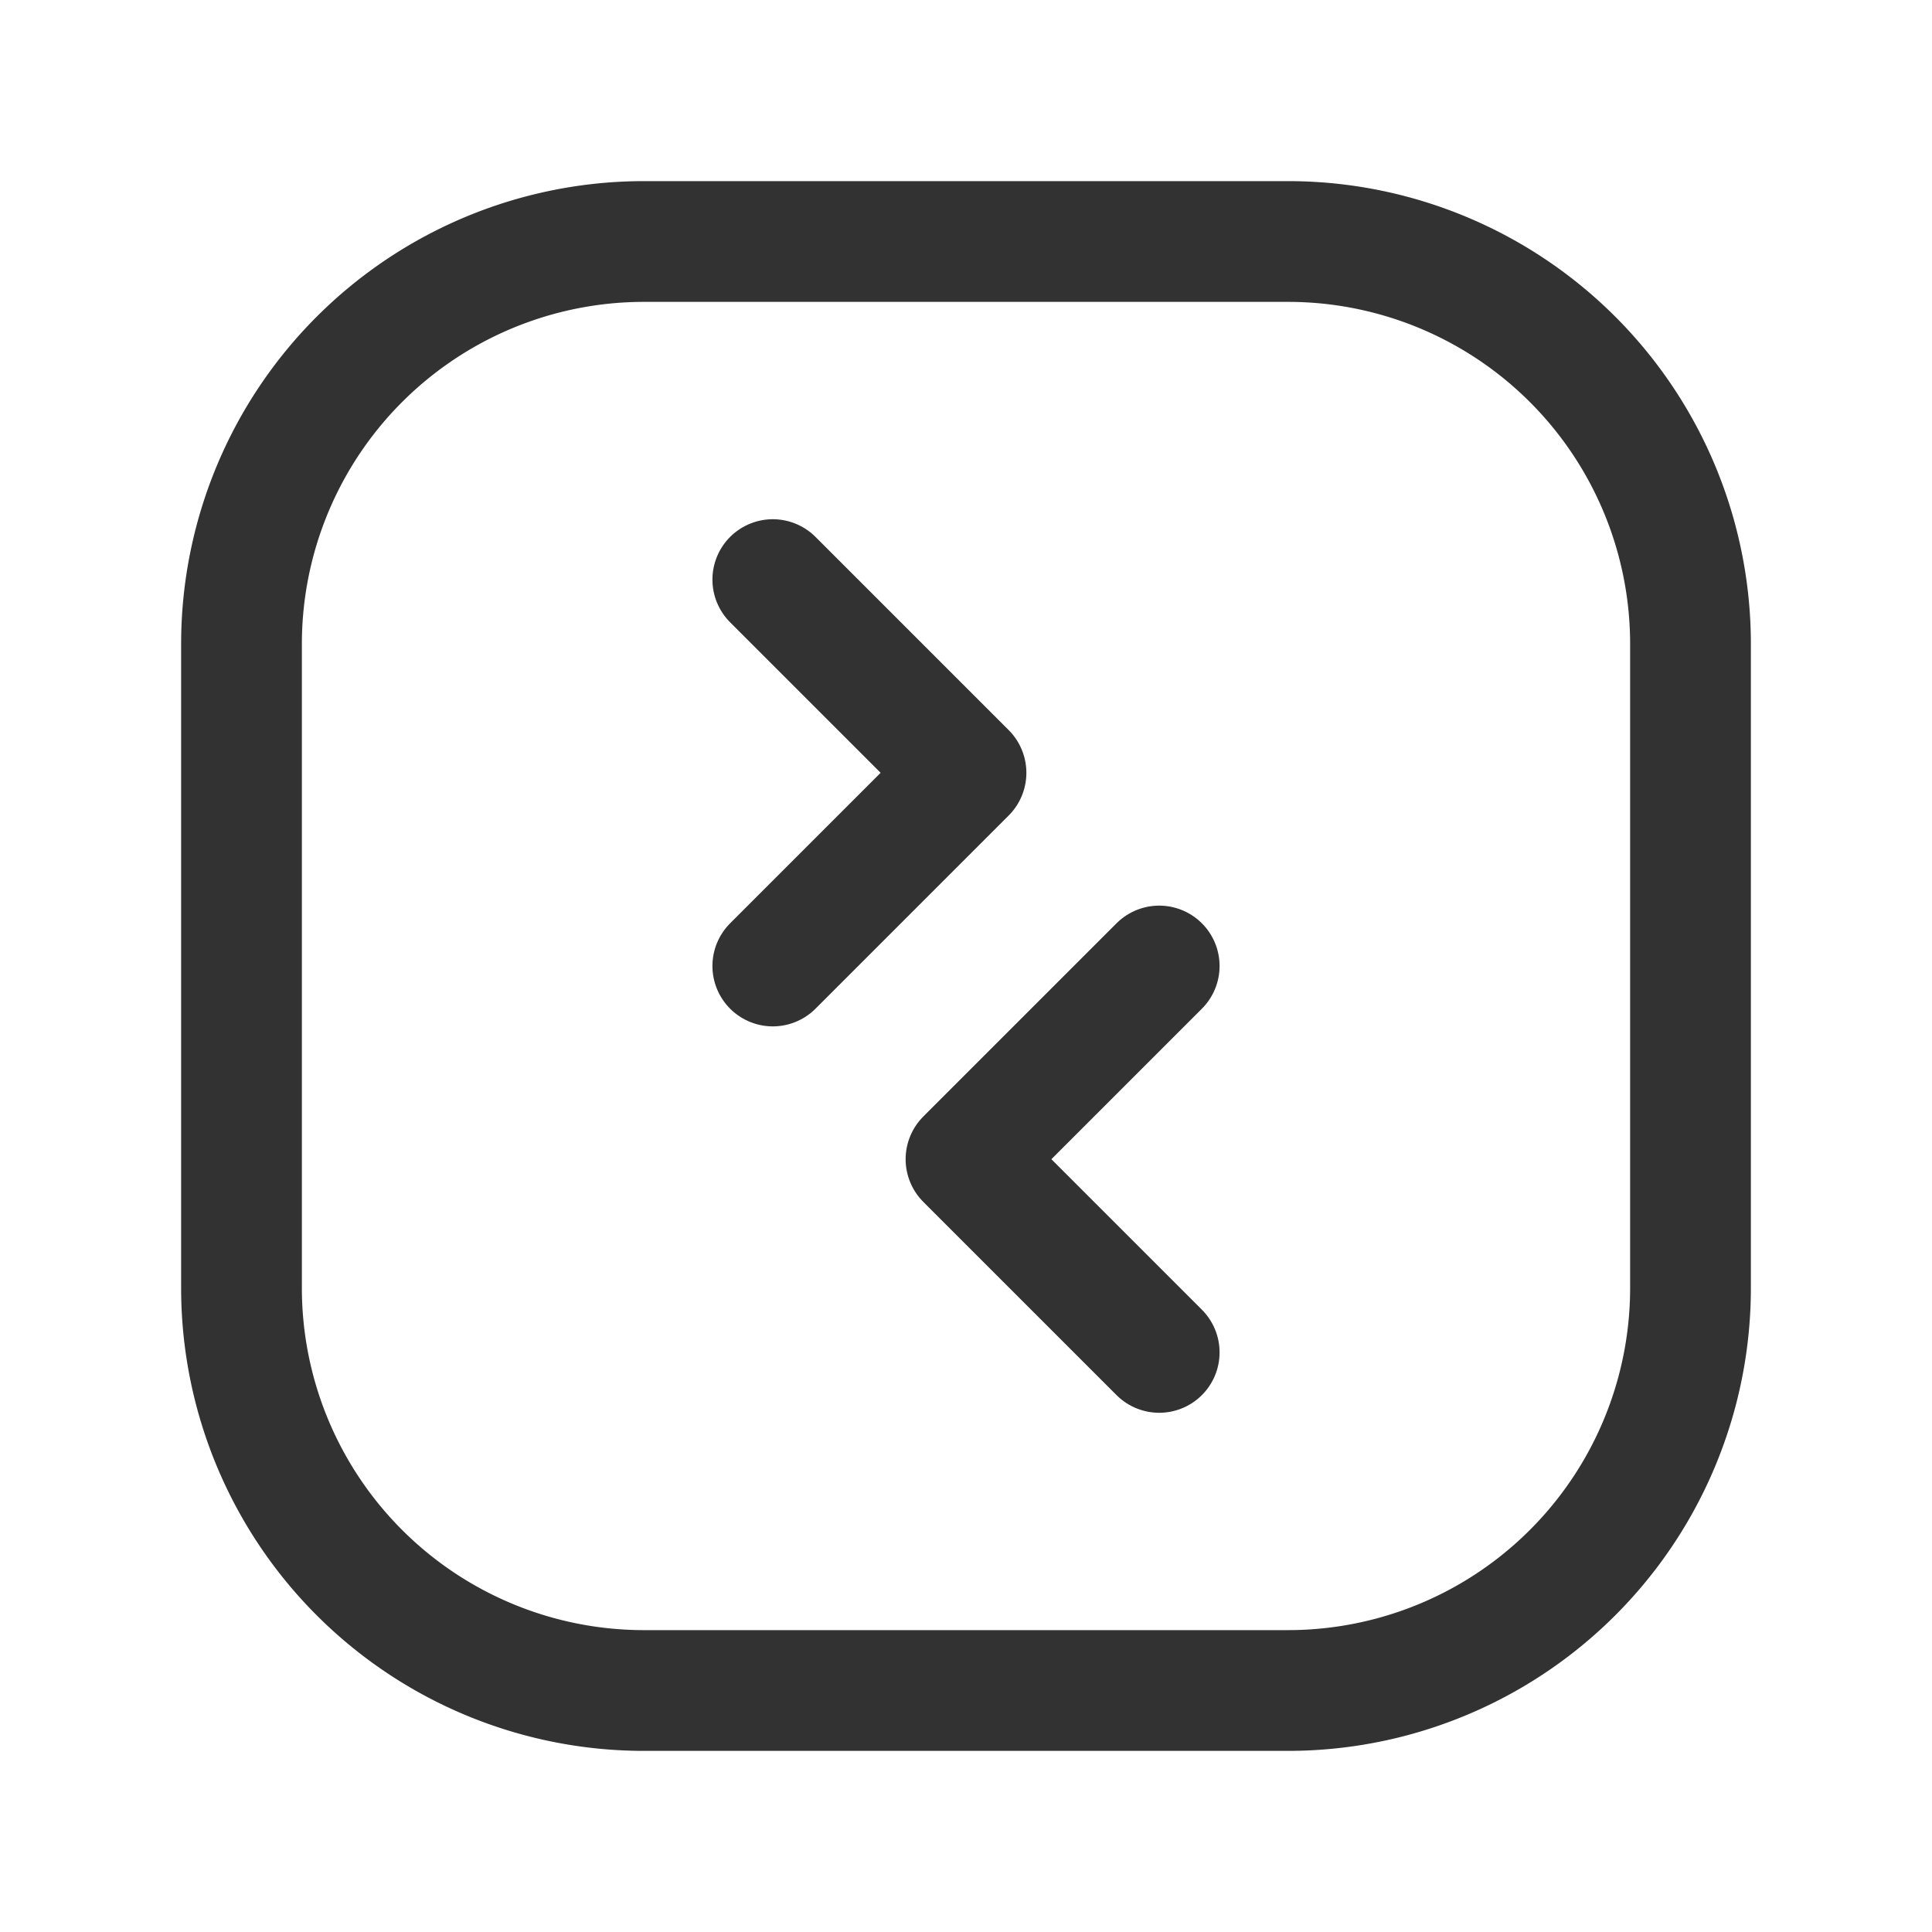 <svg id="Layer_3" data-name="Layer 3" xmlns="http://www.w3.org/2000/svg" viewBox="0 0 24 24"><title>arrows-sync-sqaure</title><path d="M0,0H24V24H0Z" fill="none"/><path d="M9.6,7.2,12,9.6,9.6,12" fill="none" stroke="#323232" stroke-linecap="round" stroke-linejoin="round" stroke-width="1.5"/><path d="M14.4,12,12,14.4l2.4,2.4" fill="none" stroke="#323232" stroke-linecap="round" stroke-linejoin="round" stroke-width="1.5"/><path d="M3,16V8A5,5,0,0,1,8,3h8a5,5,0,0,1,5,5v8a5,5,0,0,1-5,5H8A5,5,0,0,1,3,16Z" fill="none" stroke="#323232" stroke-linecap="round" stroke-linejoin="round" stroke-width="1.5"/></svg>
